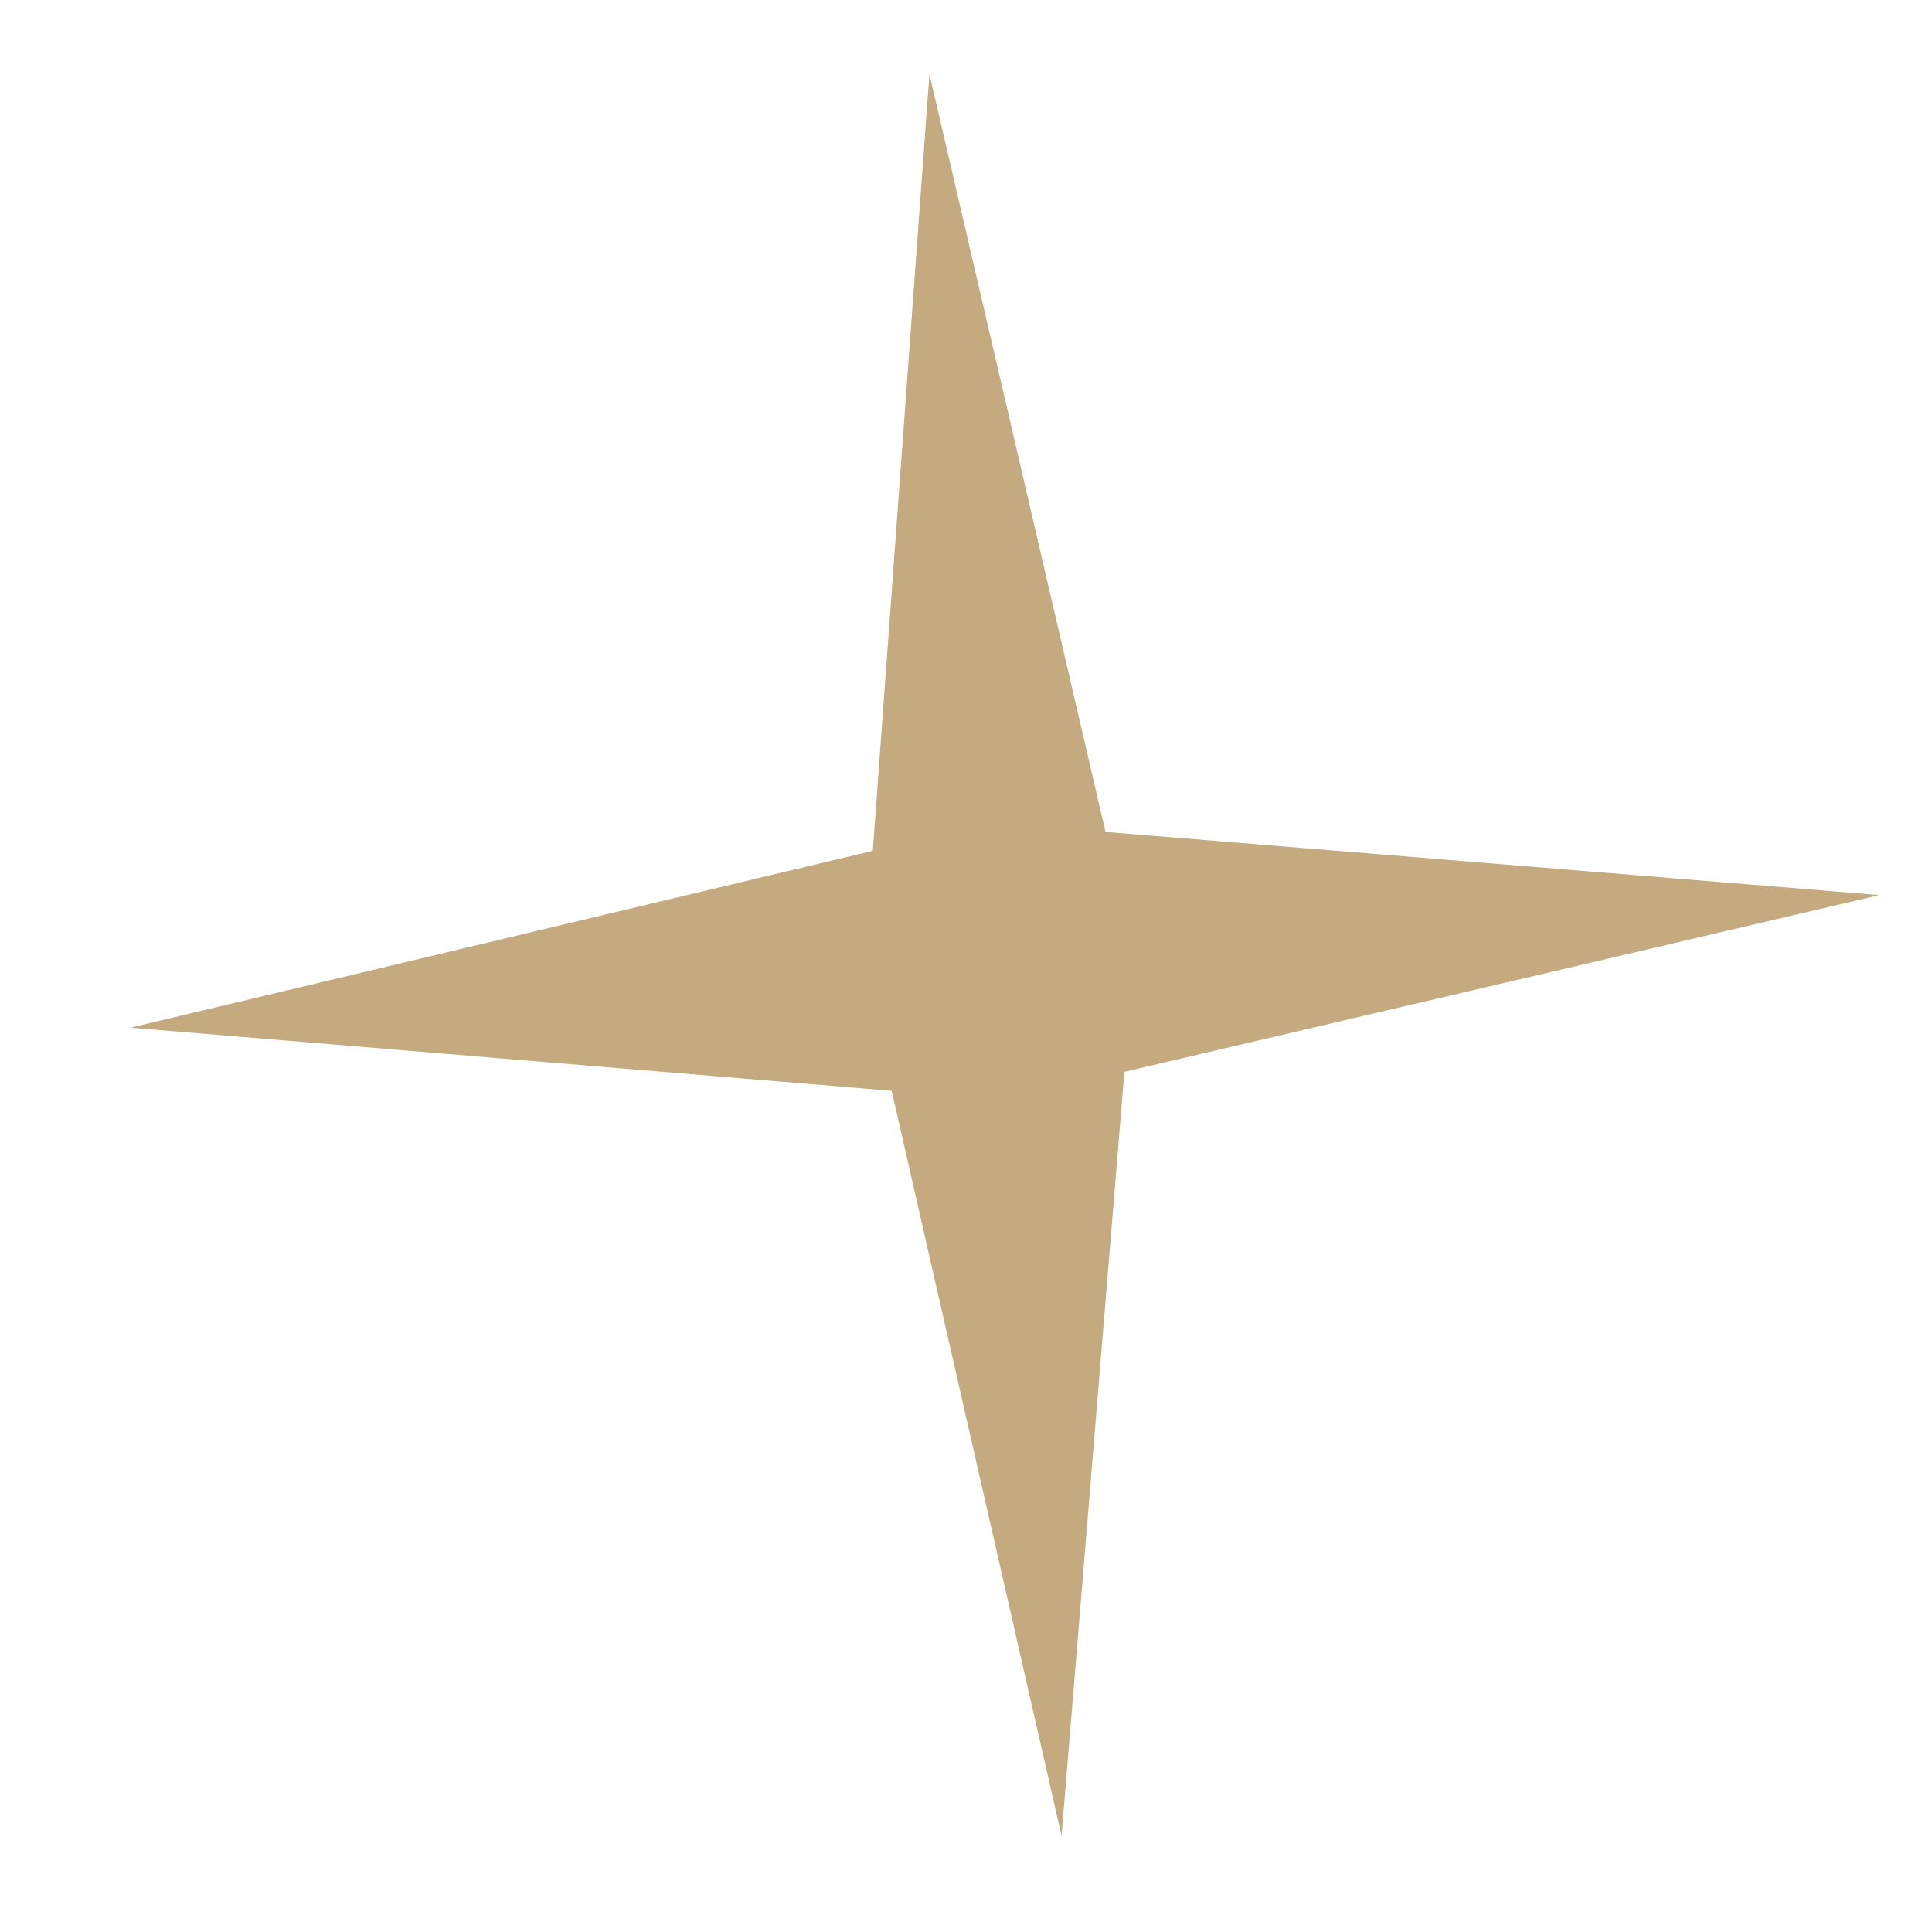 <svg width="13" height="13" viewBox="0 0 13 13" fill="none" xmlns="http://www.w3.org/2000/svg">
<path d="M7.439 5.598L12.646 6.023L7.566 7.212L7.143 12.353L6 7.34L0.878 6.915L5.873 5.725L6.254 0.499L7.439 5.598Z" fill="#C5AA80"/>
</svg>
